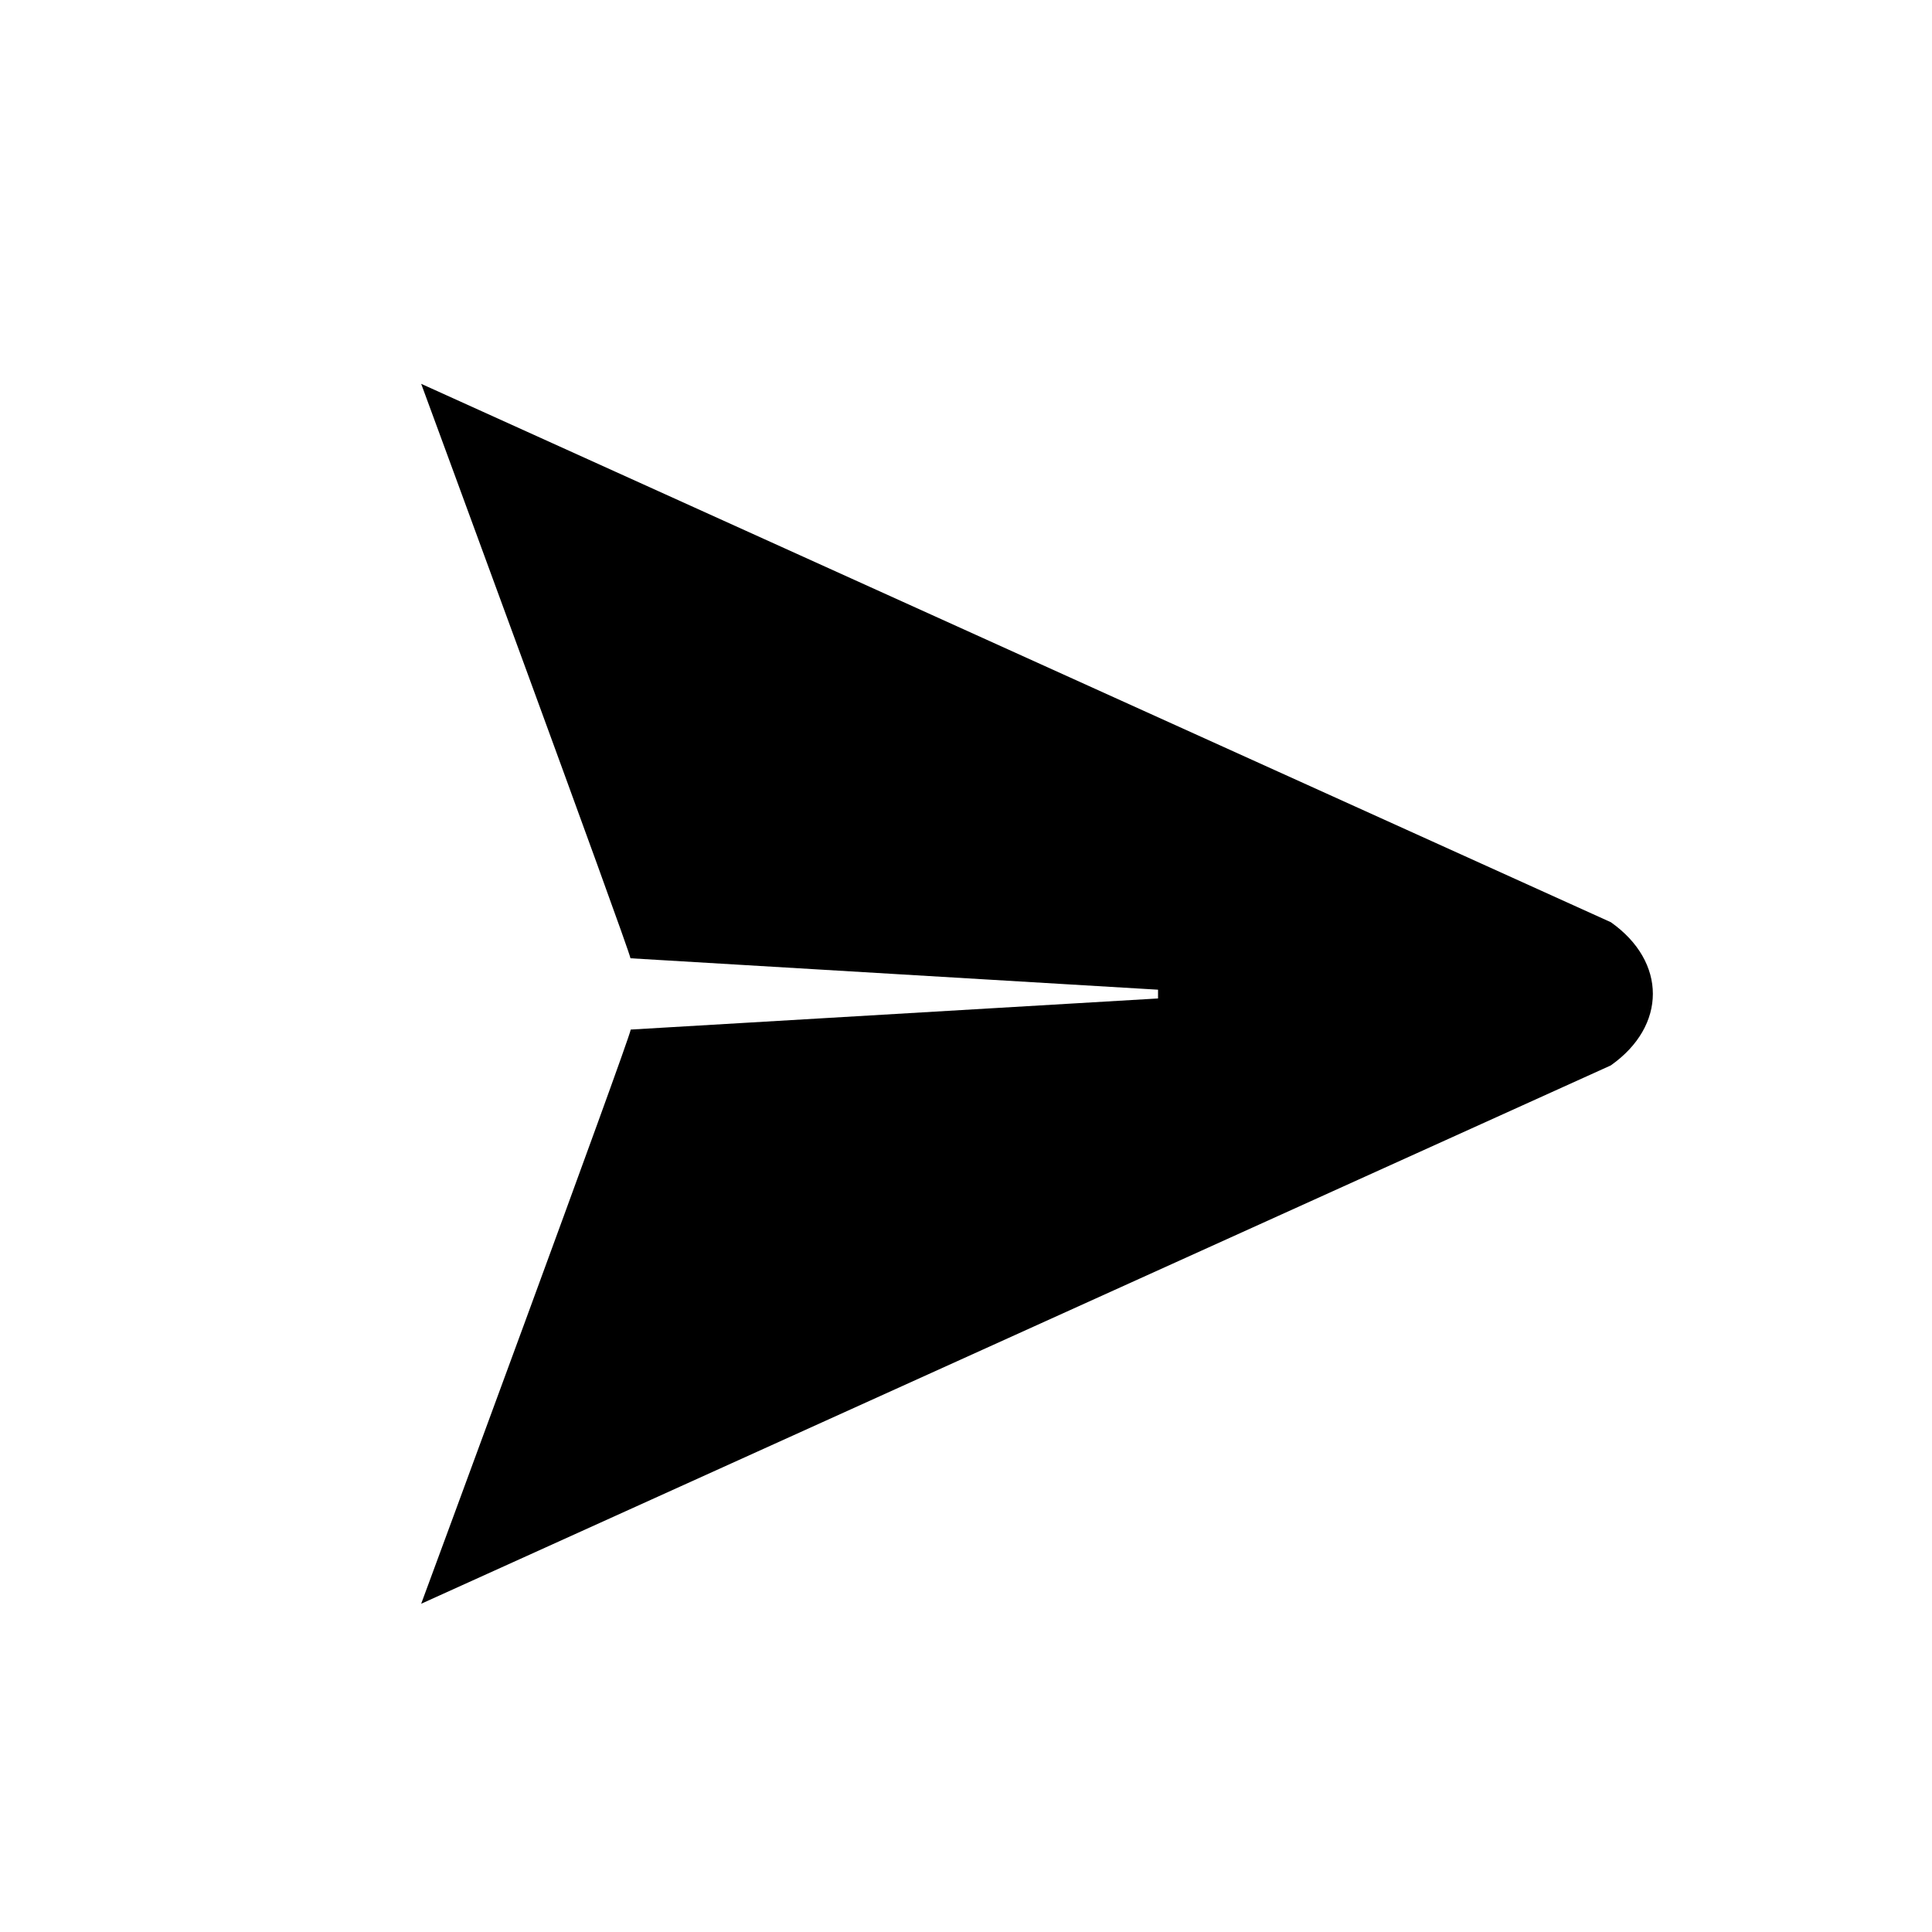 <?xml version="1.0" encoding="UTF-8" standalone="no"?>
<!-- Created with Inkscape (http://www.inkscape.org/) -->

<svg
   xmlns:dc="http://purl.org/dc/elements/1.1/"
   xmlns:cc="http://creativecommons.org/ns#"
   xmlns:rdf="http://www.w3.org/1999/02/22-rdf-syntax-ns#"
   xmlns:svg="http://www.w3.org/2000/svg"
   xmlns="http://www.w3.org/2000/svg"
   xmlns:inkscape="http://www.inkscape.org/namespaces/inkscape"
   version="1.1"
   width="30"
   height="30"
   viewBox="0 0 30 30"
   id="svg2">
  <defs
     id="defs8" />
  <path
     d="M 25.014,16.543 6.54,24.903 c 0,0 3.227,-8.736 3.254,-8.916 l 8.188,-0.483 V 15.368 L 9.79,14.88 C 9.762,14.71 6.54,5.96 6.54,5.96 l 18.473,8.36 c 0.87,0.614 0.87,1.61 0,2.223 z"
     inkscape:connector-curvature="0"
     id="path4" />
</svg>
